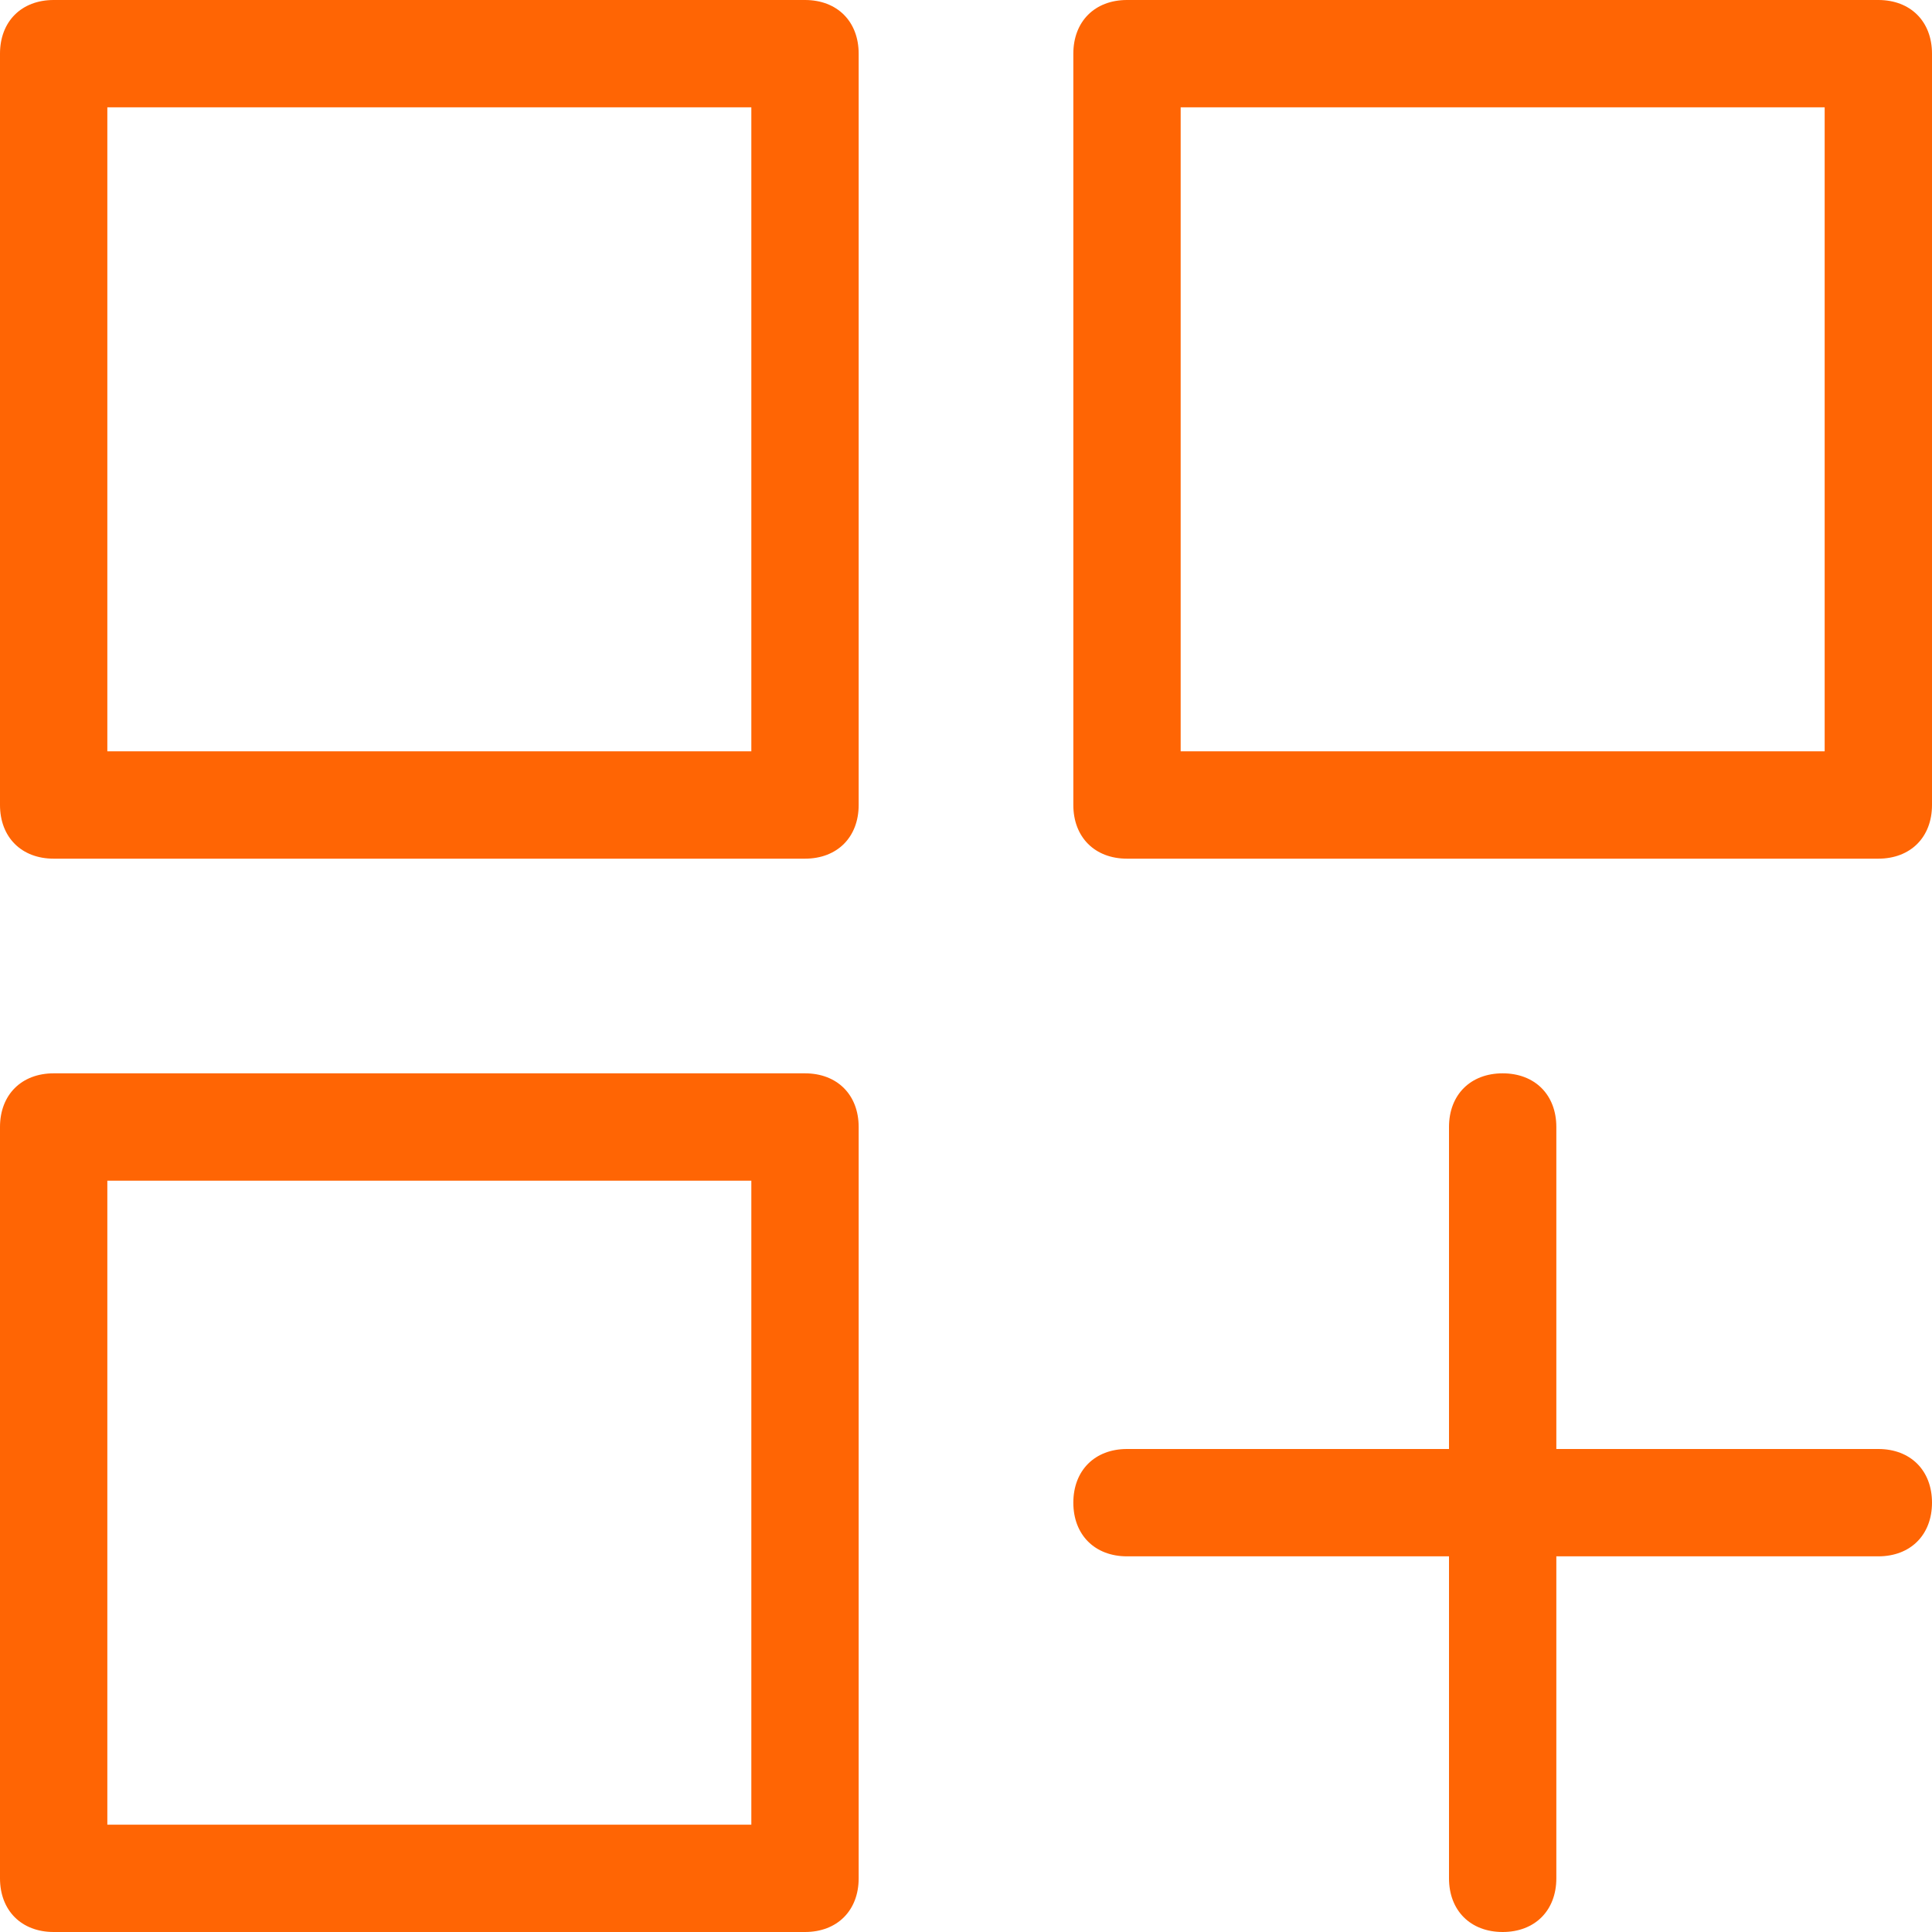 <svg width="18" height="18" viewBox="0 0 18 18" fill="none" xmlns="http://www.w3.org/2000/svg">
<path d="M7.5 10H0.5C0.2 10 0 10.2 0 10.5V17.5C0 17.8 0.2 18 0.5 18H7.5C7.8 18 8 17.8 8 17.5V10.5C8 10.2 7.8 10 7.5 10ZM7 17H1V11H7V17ZM7.5 0H0.5C0.2 0 0 0.2 0 0.5V7.5C0 7.8 0.2 8 0.5 8H7.5C7.8 8 8 7.8 8 7.5V0.5C8 0.2 7.8 0 7.5 0ZM7 7H1V1H7V7ZM17.5 0H10.5C10.2 0 10 0.2 10 0.5V7.5C10 7.8 10.2 8 10.5 8H17.5C17.8 8 18 7.8 18 7.5V0.5C18 0.2 17.8 0 17.5 0ZM17 7H11V1H17V7ZM17.5 13.5H14.5V10.5C14.5 10.2 14.3 10 14 10C13.7 10 13.5 10.2 13.5 10.5V13.5H10.5C10.2 13.5 10 13.7 10 14C10 14.3 10.2 14.5 10.5 14.5H13.5V17.5C13.5 17.8 13.7 18 14 18C14.3 18 14.5 17.8 14.5 17.5V14.5H17.5C17.8 14.5 18 14.3 18 14C18 13.7 17.8 13.5 17.5 13.5Z" fill="#FF6504"/>
</svg>

